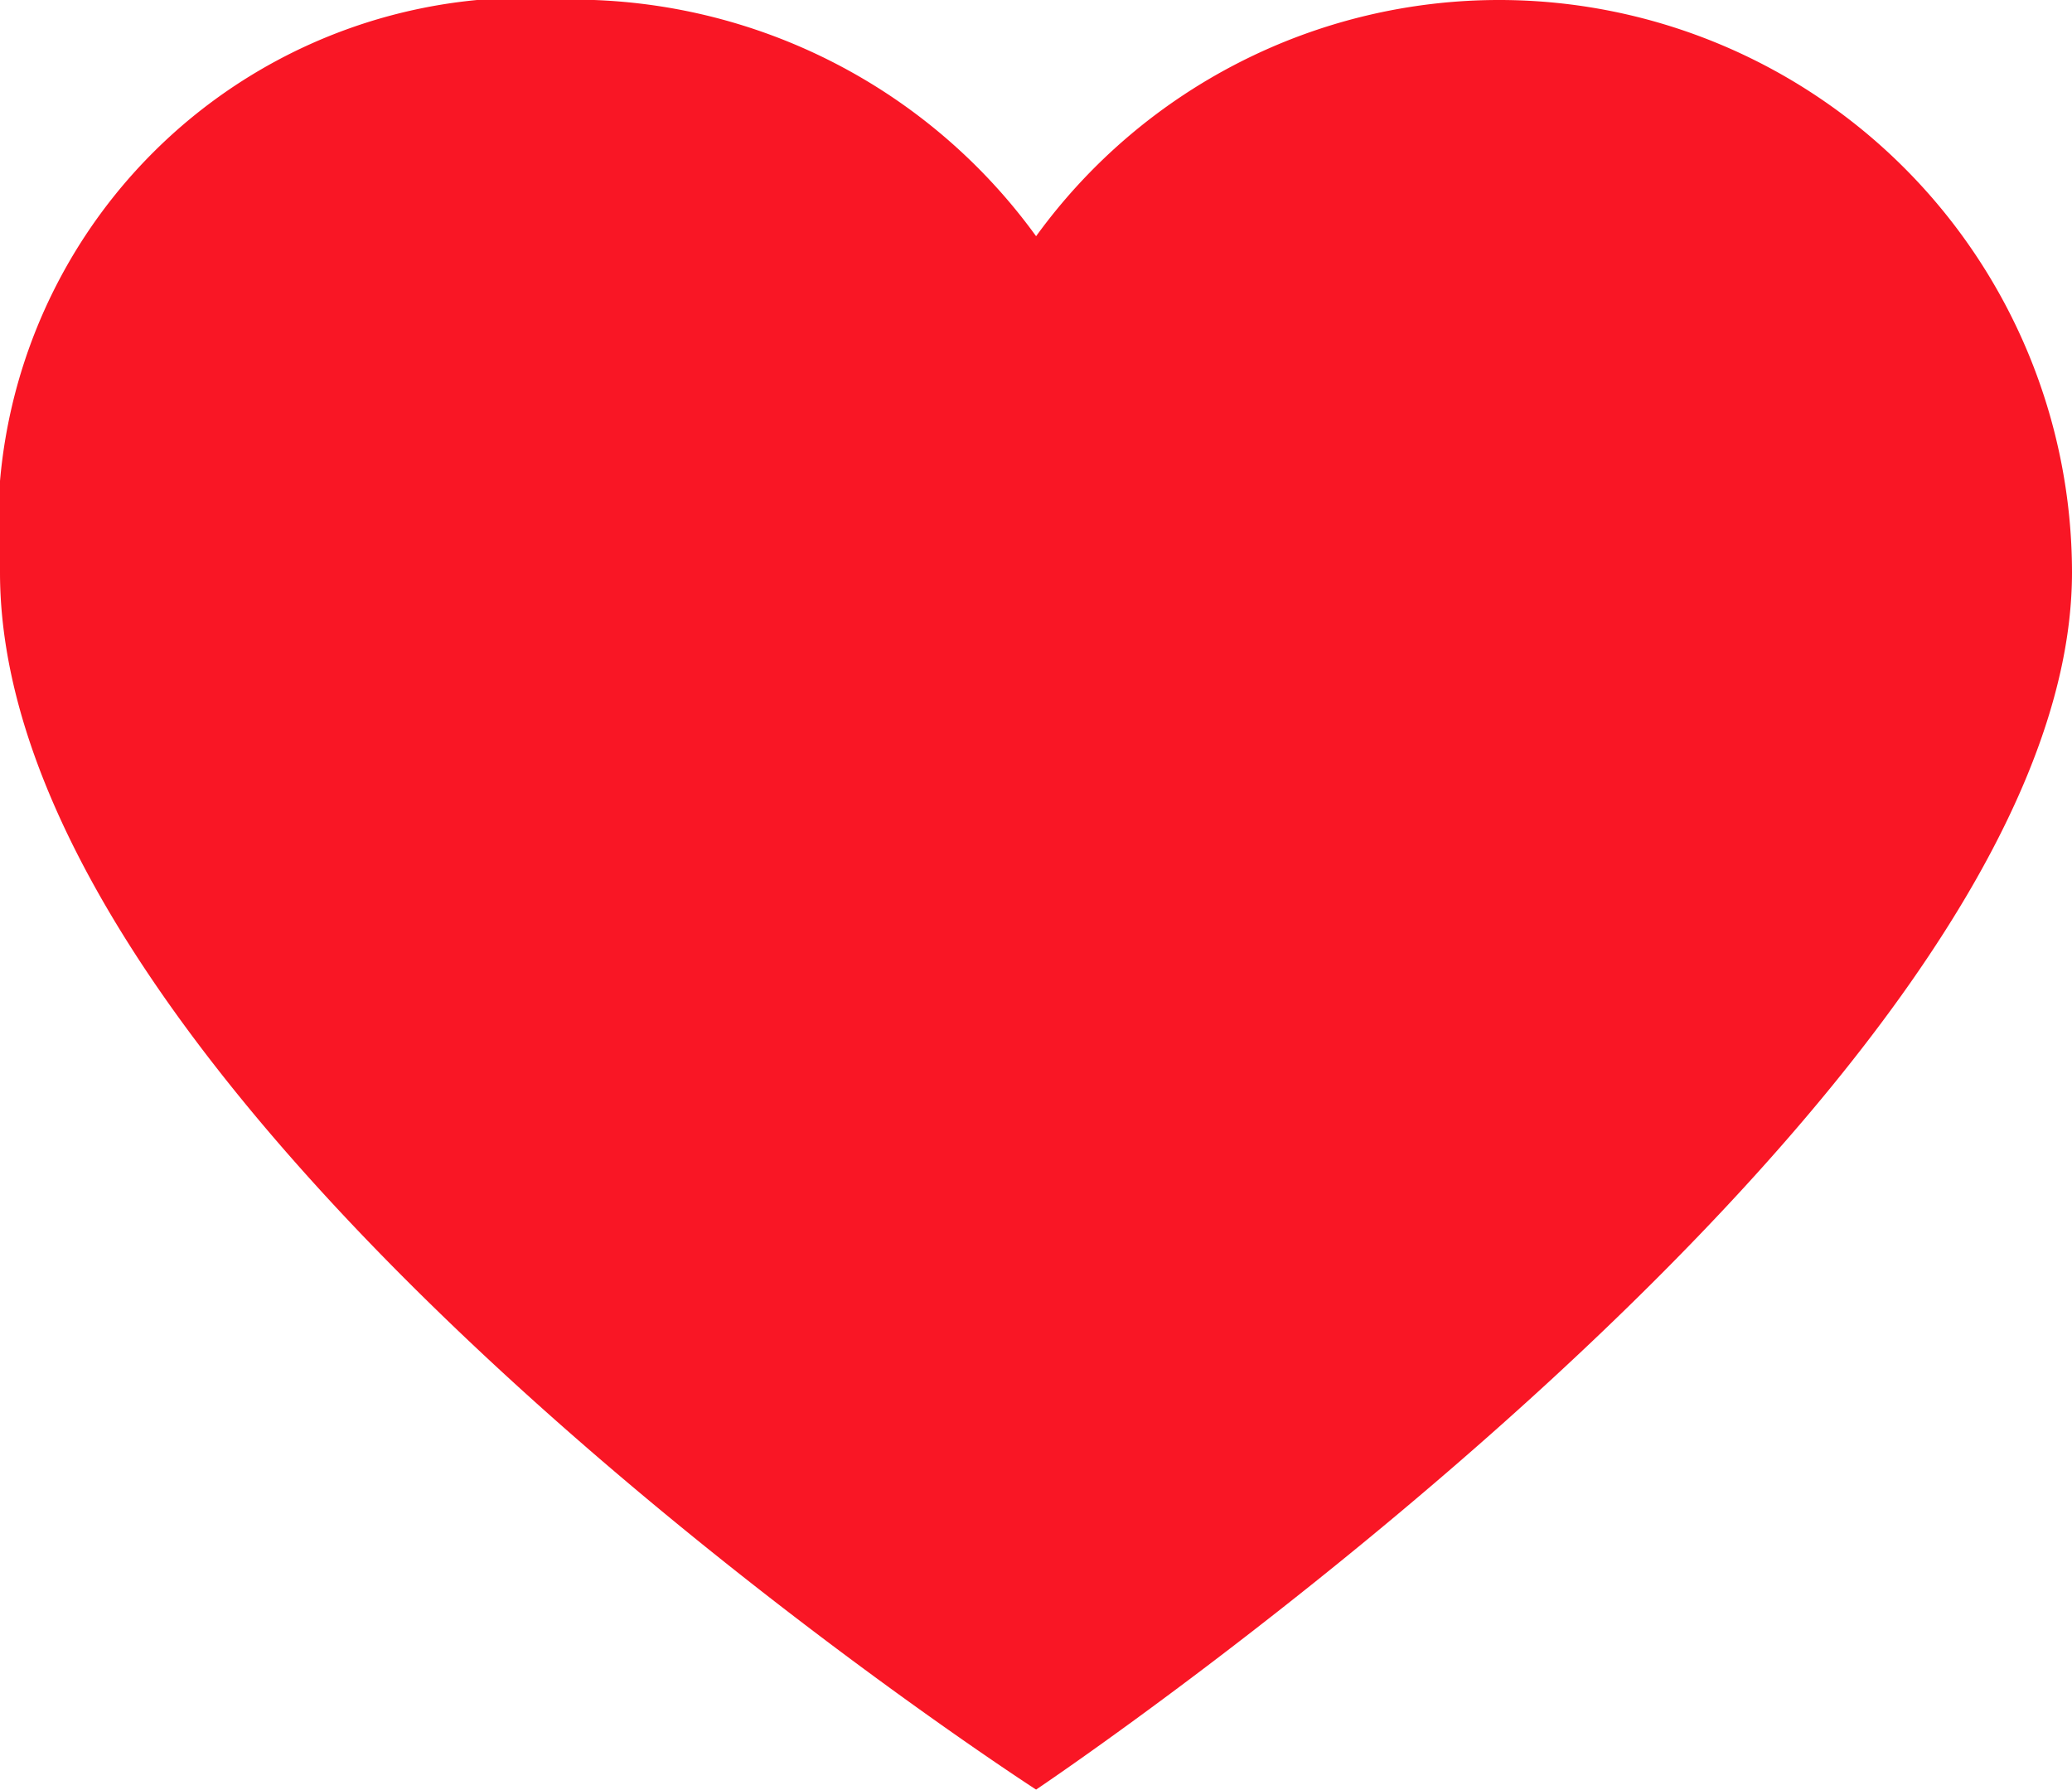 <svg xmlns="http://www.w3.org/2000/svg" width="10.639" height="9.192" viewBox="0 0 10.639 9.192">
  <path id="Path_231" data-name="Path 231" d="M7.7,29.761A2.942,2.942,0,0,1,10.639,32.7c0,2.685-5.319,6.251-5.319,6.251S0,35.516,0,32.7a2.717,2.717,0,0,1,2.942-2.941,2.936,2.936,0,0,1,2.378,1.215A2.936,2.936,0,0,1,7.7,29.761Z" transform="translate(0 -29.761)" fill="#f91625"/>
</svg>
